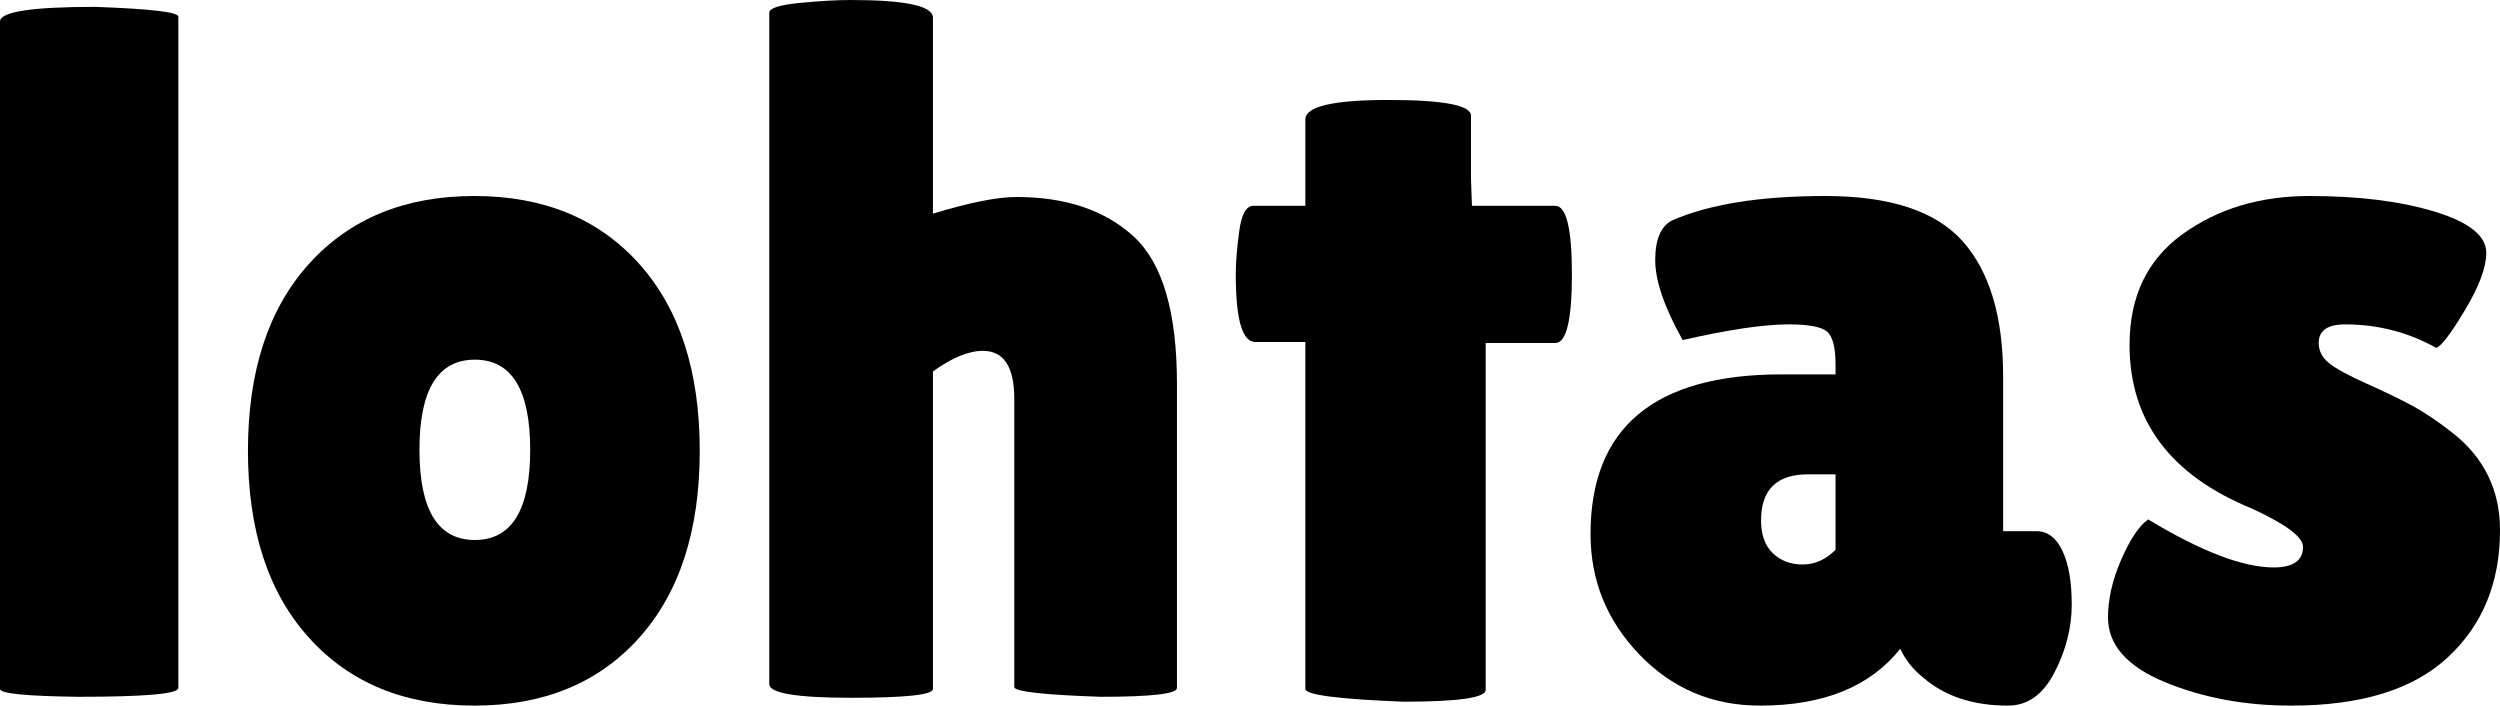 <?xml version="1.0" encoding="utf-8"?>
<!-- Generator: Adobe Illustrator 24.1.0, SVG Export Plug-In . SVG Version: 6.00 Build 0)  -->
<svg version="1.1" id="Layer_1" xmlns="http://www.w3.org/2000/svg" xmlns:xlink="http://www.w3.org/1999/xlink" x="0px" y="0px"
	 viewBox="0 0 510.19 144" style="enable-background:new 0 0 510.19 144;" xml:space="preserve">
<g>
	<path d="M36.4,140.4c0,1.2-6.8,1.8-20.4,1.8c-10.67-0.13-16-0.67-16-1.6V4.4c0-2,6.47-3,19.4-3c11.33,0.4,17,1.07,17,2V140.4z"/>
	<path d="M63.1,130.2C54.76,121,50.6,108.27,50.6,92c0-16.27,4.17-29,12.5-38.2C71.43,44.6,82.66,40,96.8,40
		c14.13,0,25.33,4.6,33.6,13.8c8.27,9.2,12.4,21.93,12.4,38.2c0,16.27-4.13,29-12.4,38.2c-8.27,9.2-19.47,13.8-33.6,13.8
		C82.66,144,71.43,139.4,63.1,130.2z M96.9,73.4c-7.53,0-11.3,6.13-11.3,18.4c0,12.27,3.77,18.4,11.3,18.4
		c7.53,0,11.3-6.13,11.3-18.4C108.2,79.53,104.43,73.4,96.9,73.4z"/>
	<path d="M190.39,140.6c0,1.2-5.57,1.8-16.7,1.8c-11.13,0-16.7-0.93-16.7-2.8V2.6c0-0.93,2.07-1.6,6.2-2c4.13-0.4,7.6-0.6,10.4-0.6
		c11.2,0,16.8,1.2,16.8,3.6v40c7.47-2.27,13.13-3.4,17-3.4c10.13,0,18.13,2.7,24,8.1c5.87,5.4,8.8,15.43,8.8,30.1v62
		c0,1.2-5.2,1.8-15.6,1.8c-11.73-0.4-17.6-1.07-17.6-2V81.4c0-6.53-2.13-9.8-6.4-9.8c-2.93,0-6.33,1.4-10.2,4.2V140.6z"/>
	<path d="M303.19,140.8c0,1.6-5.6,2.4-16.8,2.4c-13.33-0.53-20-1.4-20-2.6V69.8h-10.2c-2.67,0-4-4.6-4-13.8c0-2.4,0.23-5.33,0.7-8.8
		c0.47-3.47,1.43-5.2,2.9-5.2h10.6V24.4c0-2.67,5.63-4,16.9-4c11.27,0,16.9,1.07,16.9,3.2v12.8l0.2,5.6h17c2.27,0,3.4,4.67,3.4,14
		c0,9.33-1.13,14-3.4,14h-14.2V140.8z"/>
	<path d="M343.39,69.4c-3.73-6.67-5.6-12.1-5.6-16.3c0-4.2,1.13-6.9,3.4-8.1c7.6-3.33,18.03-5,31.3-5c13.27,0,22.63,3.1,28.1,9.3
		c5.47,6.2,8.2,15.37,8.2,27.5v31.6h6.8c2.27,0,4.03,1.33,5.3,4c1.27,2.67,1.9,6.33,1.9,11c0,4.67-1.17,9.27-3.5,13.8
		c-2.33,4.54-5.5,6.8-9.5,6.8c-7.2,0-13-1.94-17.4-5.8c-2-1.6-3.53-3.53-4.6-5.8c-6.13,7.73-15.67,11.6-28.6,11.6
		c-9.73,0-17.93-3.47-24.6-10.4c-6.67-6.93-10-15.13-10-24.6c0-21.73,13-32.6,39-32.6h11v-2c0-3.47-0.57-5.7-1.7-6.7
		c-1.13-1-3.77-1.5-7.9-1.5C359.92,66.2,352.72,67.27,343.39,69.4z M359.39,106.2c0,2.93,0.8,5.17,2.4,6.7
		c1.6,1.53,3.63,2.3,6.1,2.3c2.47,0,4.7-1,6.7-3V96.8h-5.6C362.59,96.8,359.39,99.93,359.39,106.2z"/>
	<path d="M438.39,106c10.8,6.53,19.33,9.8,25.6,9.8c4,0,6-1.4,6-4.2c0-2-3.47-4.6-10.4-7.8c-16.67-6.8-25-17.93-25-33.4
		c0-9.87,3.6-17.4,10.8-22.6c7.2-5.2,15.83-7.8,25.9-7.8c10.07,0,18.6,1.07,25.6,3.2c7,2.13,10.5,4.93,10.5,8.4
		c0,2.93-1.43,6.8-4.3,11.6c-2.87,4.8-4.83,7.4-5.9,7.8c-5.73-3.2-11.93-4.8-18.6-4.8c-3.6,0-5.4,1.27-5.4,3.8
		c0,1.6,0.7,2.97,2.1,4.1c1.4,1.13,3.97,2.53,7.7,4.2c3.73,1.67,6.83,3.17,9.3,4.5c2.47,1.33,5.23,3.2,8.3,5.6
		c6.4,5.07,9.6,11.67,9.6,19.8c0,10.67-3.53,19.3-10.6,25.9c-7.07,6.6-17.73,9.9-32,9.9c-9.47,0-18.07-1.6-25.8-4.8
		c-7.73-3.2-11.6-7.6-11.6-13.2c0-3.73,0.9-7.67,2.7-11.8C434.69,110.07,436.52,107.33,438.39,106z"/>
</g>
</svg>
